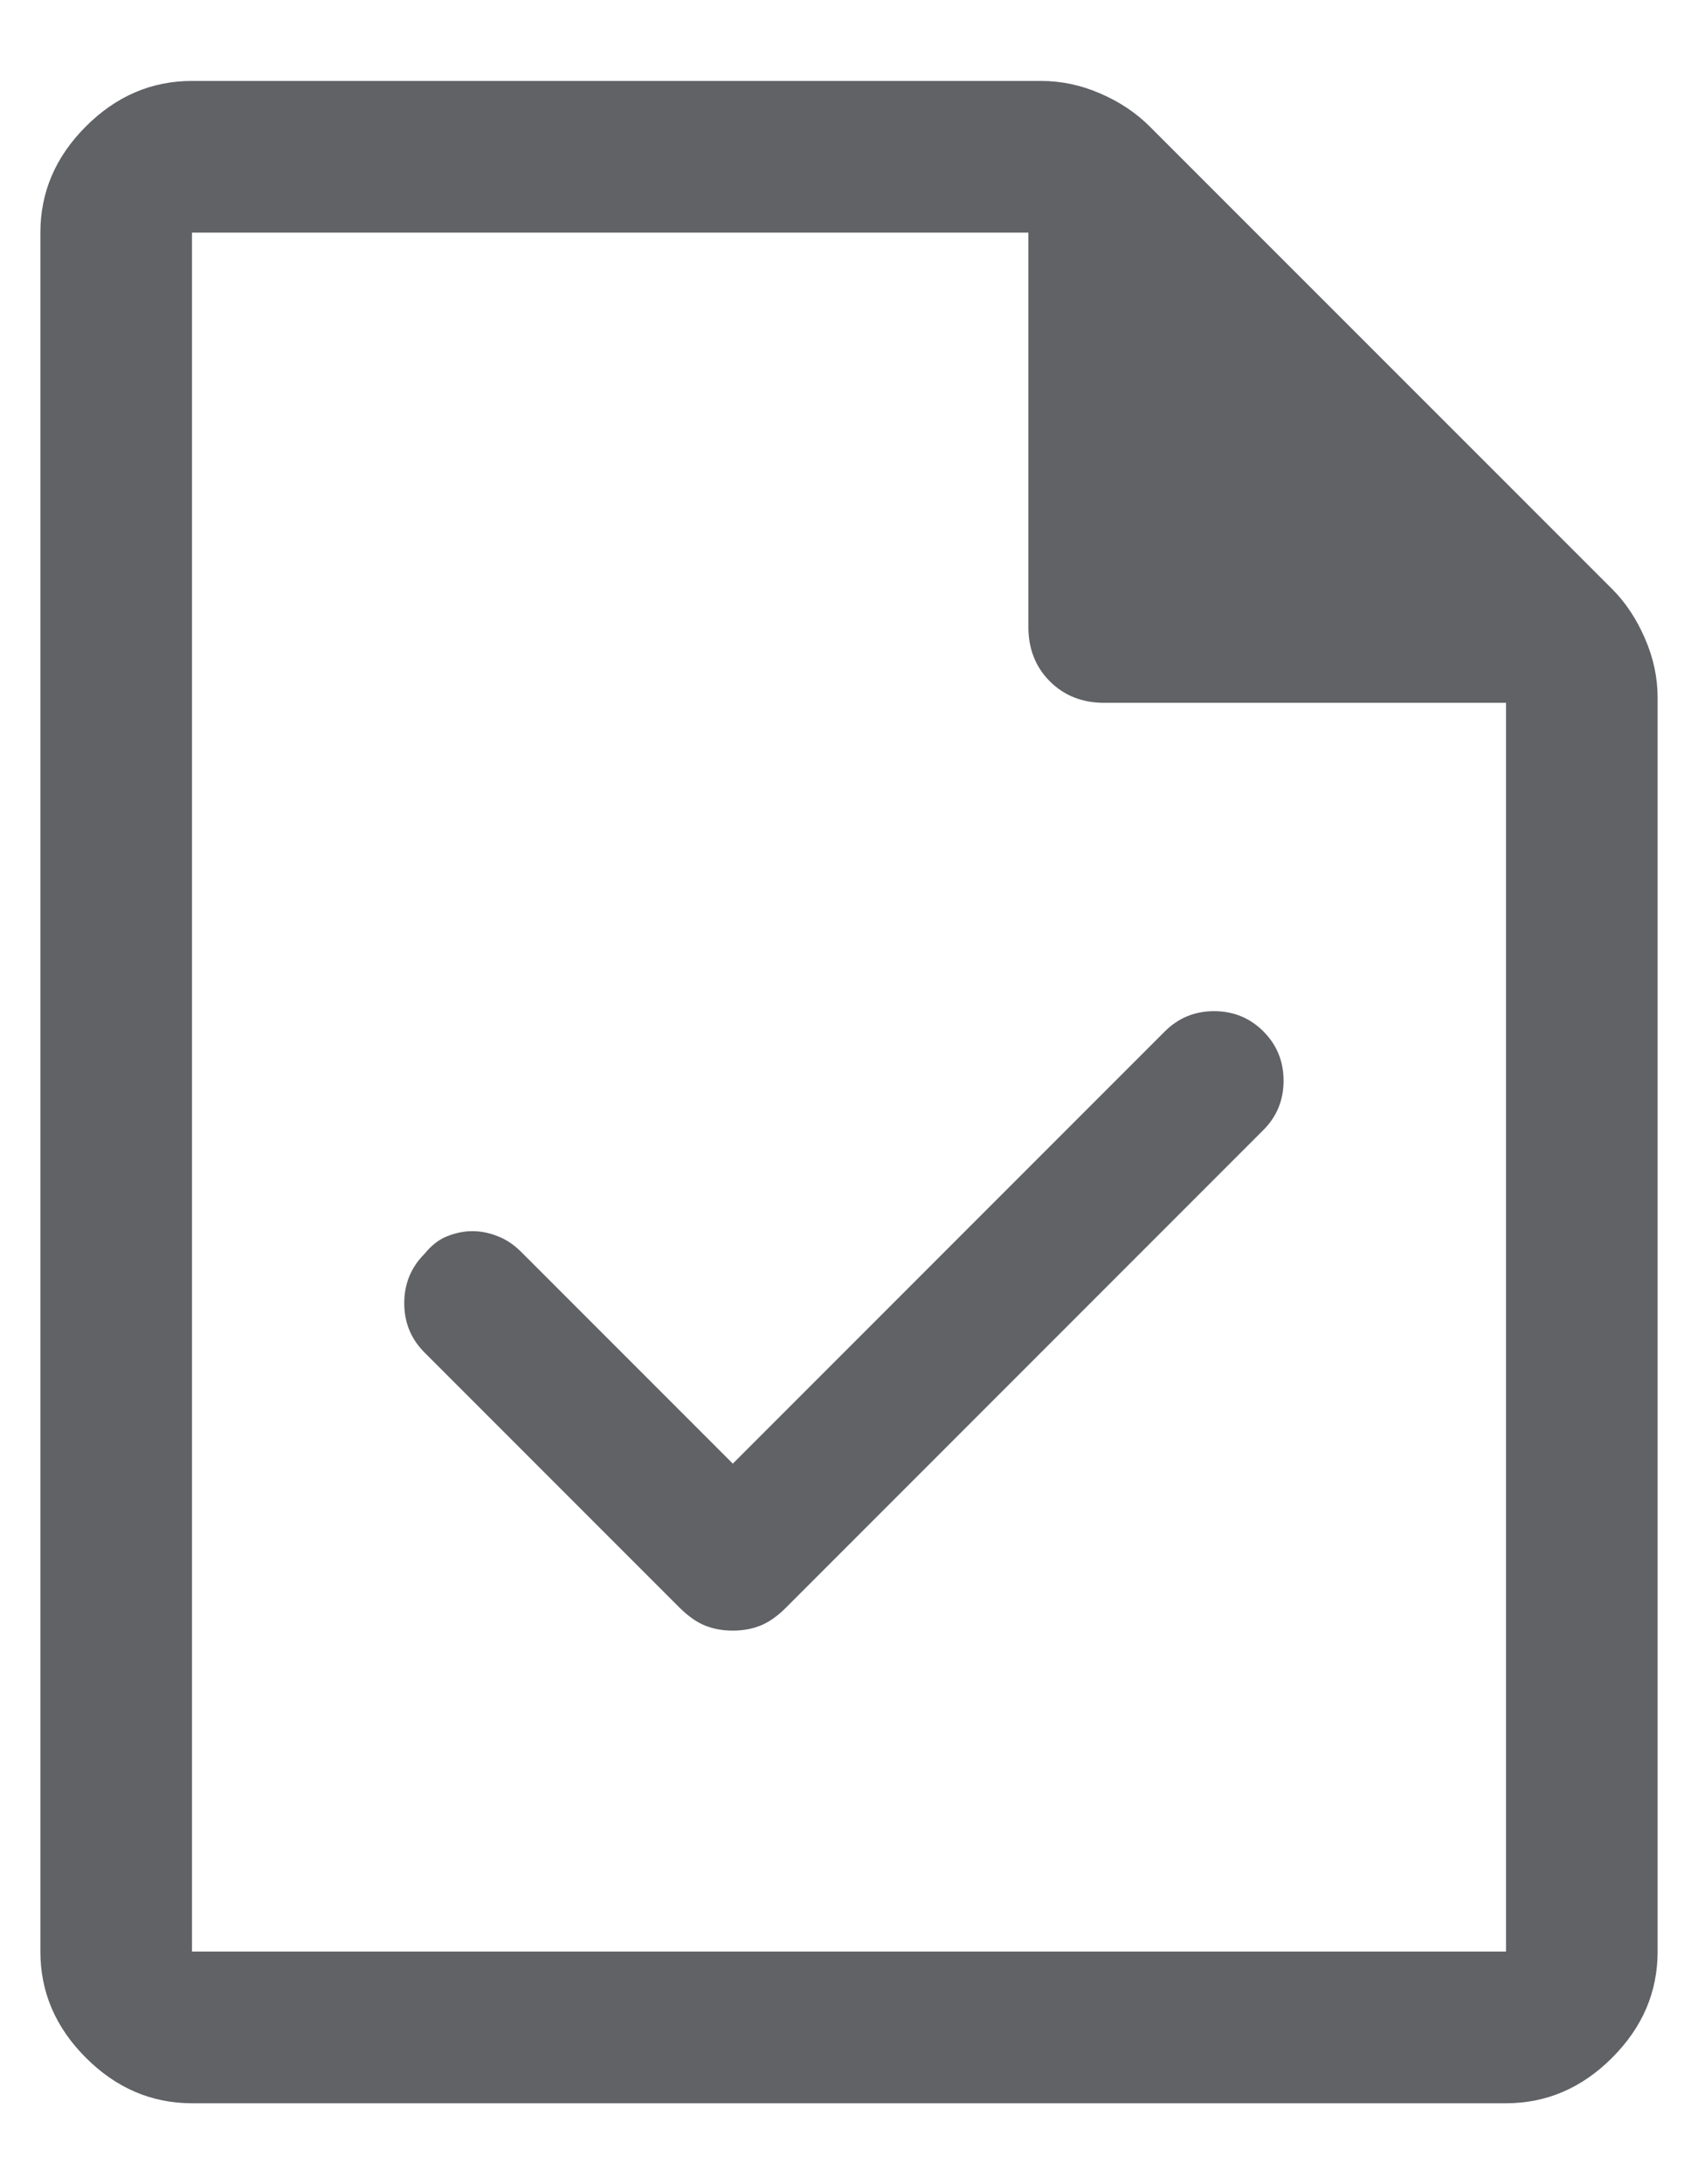 <svg width="14" height="18" viewBox="0 0 14 18" fill="none" xmlns="http://www.w3.org/2000/svg">
<path d="M6.042 12.062L4.292 10.312C4.236 10.257 4.174 10.215 4.104 10.188C4.035 10.16 3.965 10.146 3.896 10.146C3.826 10.146 3.757 10.16 3.687 10.188C3.618 10.215 3.556 10.264 3.5 10.333C3.389 10.444 3.333 10.58 3.333 10.74C3.333 10.899 3.389 11.035 3.5 11.146L5.604 13.25C5.674 13.319 5.743 13.368 5.812 13.396C5.882 13.424 5.958 13.438 6.042 13.438C6.125 13.438 6.201 13.424 6.271 13.396C6.34 13.368 6.41 13.319 6.479 13.25L10.417 9.312C10.528 9.201 10.583 9.066 10.583 8.906C10.583 8.747 10.528 8.611 10.417 8.5C10.306 8.389 10.17 8.333 10.01 8.333C9.851 8.333 9.715 8.389 9.604 8.5L6.042 12.062ZM1.583 17.333C1.25 17.333 0.958 17.208 0.708 16.958C0.458 16.708 0.333 16.417 0.333 16.083V1.917C0.333 1.583 0.458 1.292 0.708 1.042C0.958 0.792 1.25 0.667 1.583 0.667H8.583C8.75 0.667 8.913 0.701 9.073 0.771C9.233 0.84 9.368 0.931 9.479 1.042L13.292 4.854C13.403 4.965 13.493 5.101 13.562 5.26C13.632 5.42 13.667 5.583 13.667 5.75V16.083C13.667 16.417 13.542 16.708 13.292 16.958C13.042 17.208 12.75 17.333 12.417 17.333H1.583ZM8.479 5.167V1.917H1.583V16.083H12.417V5.792H9.104C8.924 5.792 8.774 5.733 8.656 5.615C8.538 5.497 8.479 5.347 8.479 5.167ZM1.583 1.917V5.792V1.917V16.083V1.917Z" fill="#606266"/>
</svg>
